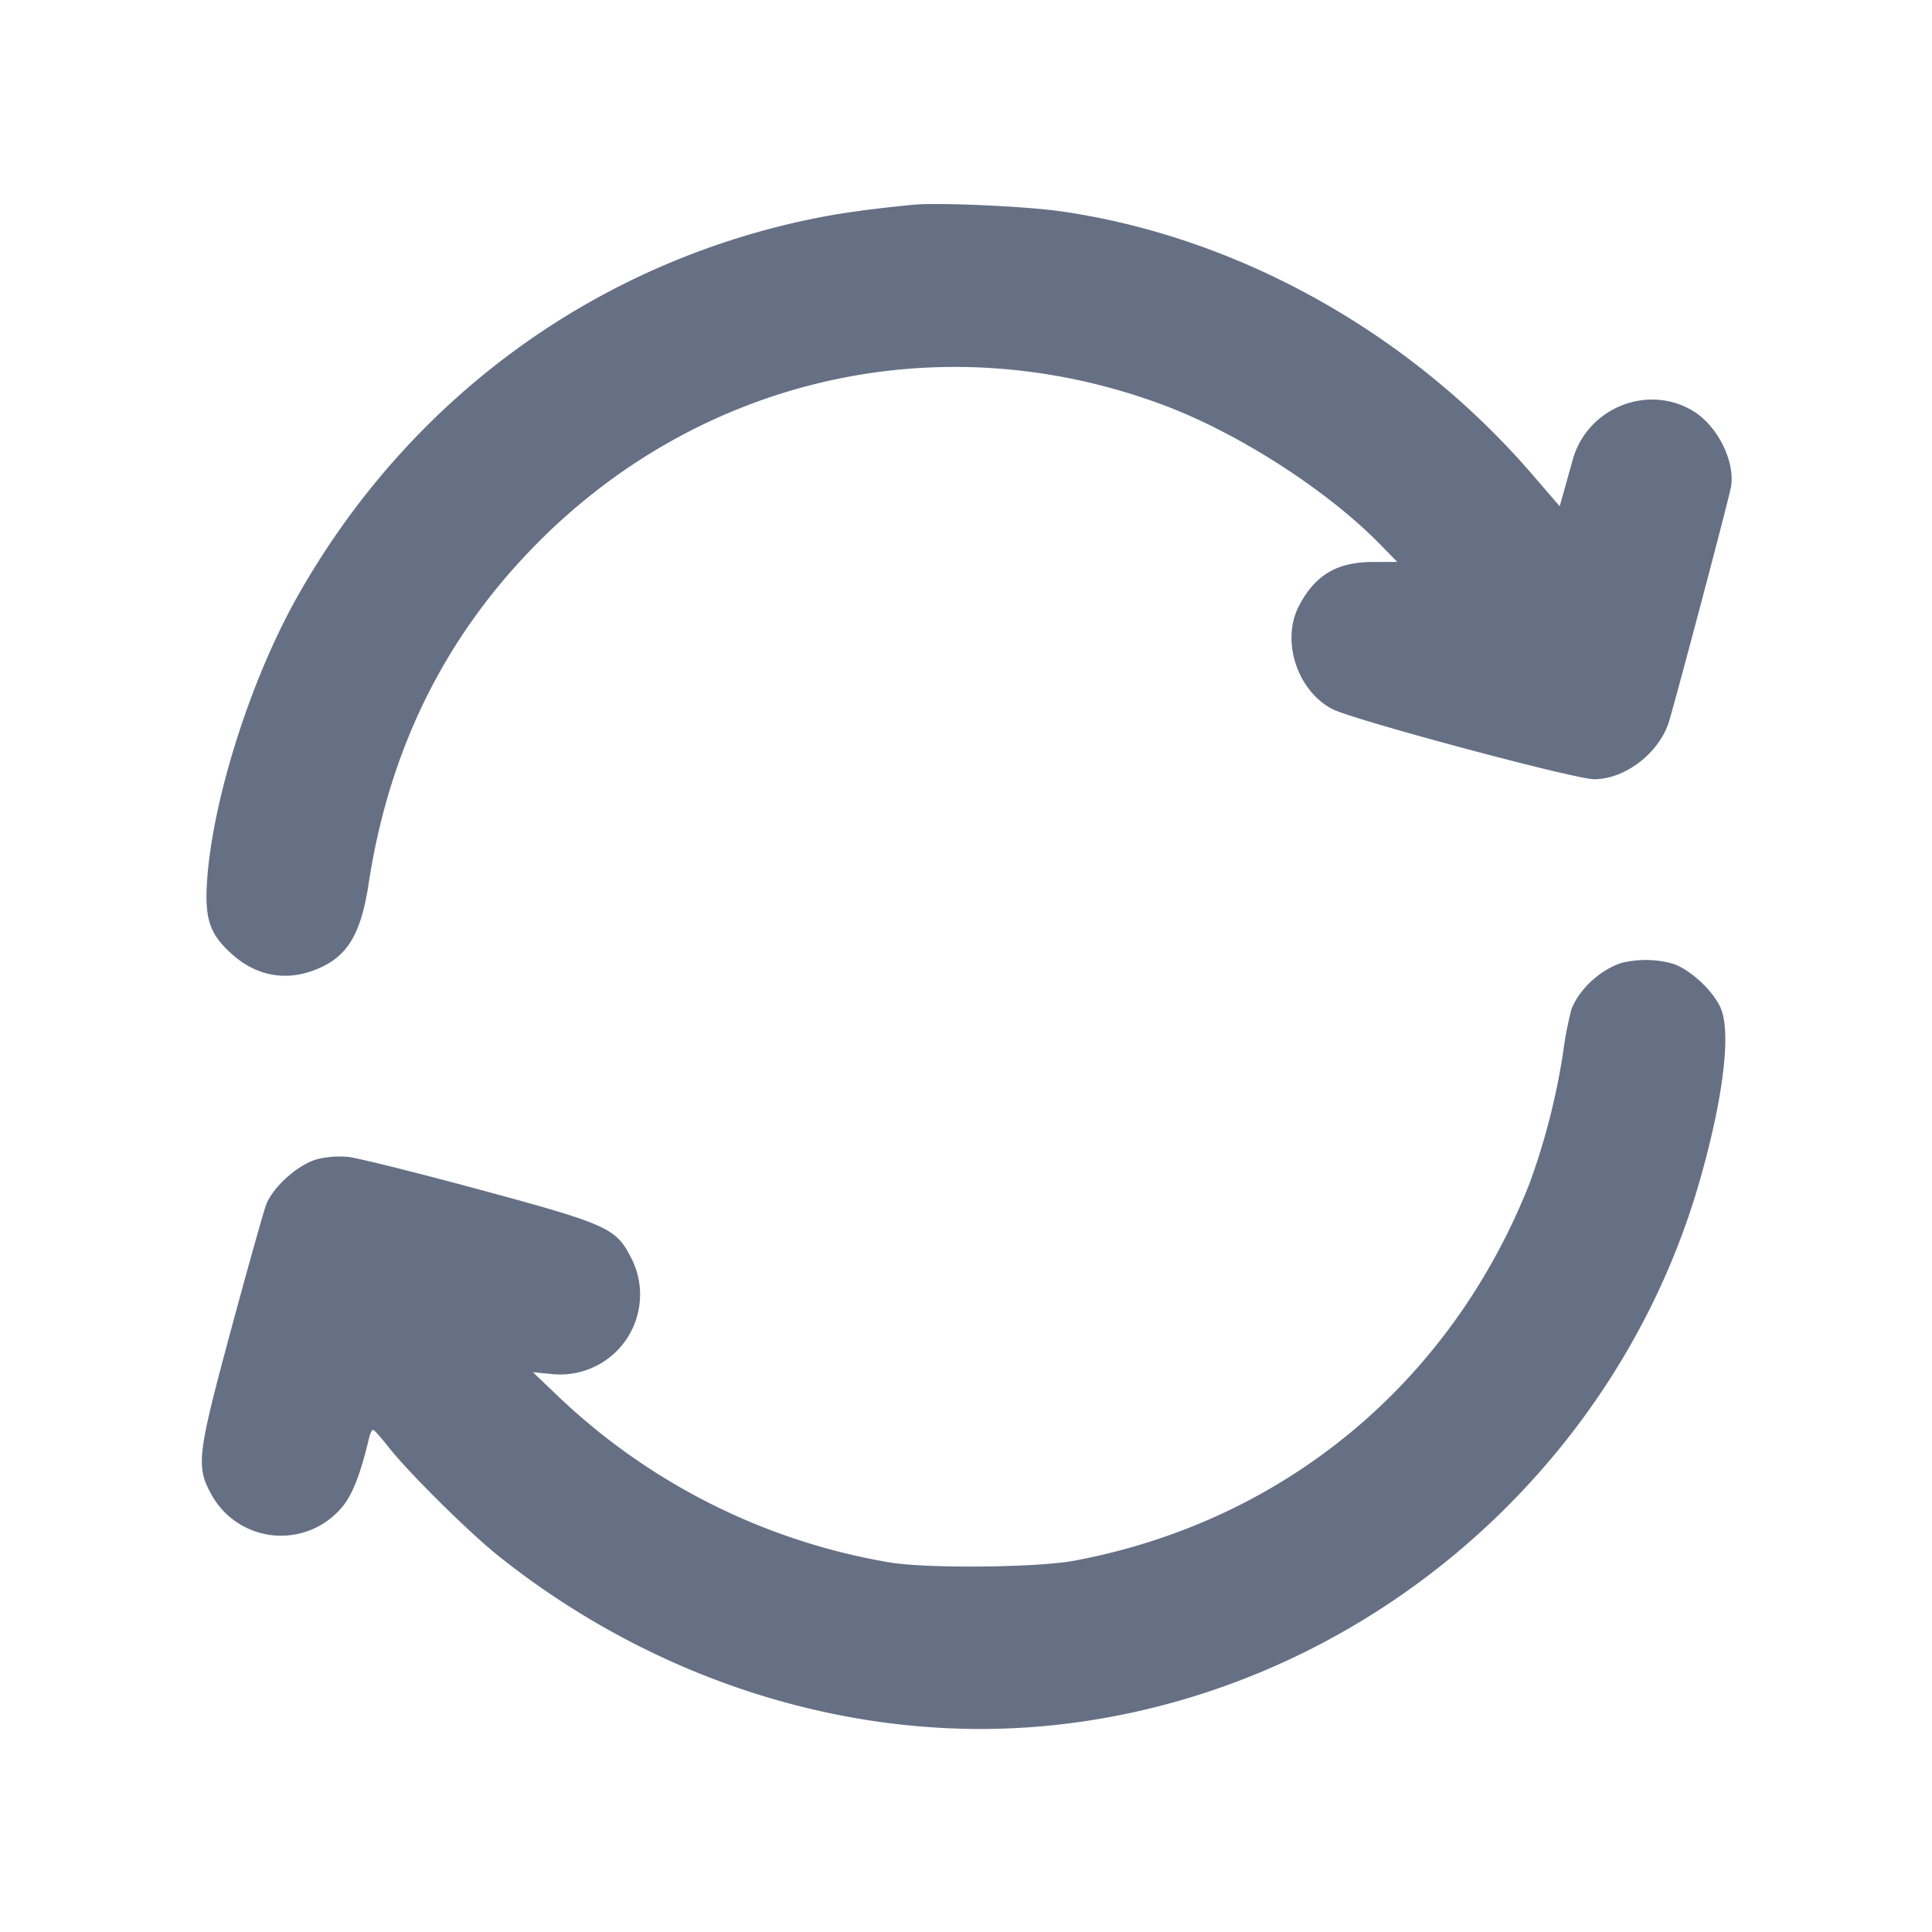 <svg width="24" height="24" fill="none" xmlns="http://www.w3.org/2000/svg"><path d="M11.34 2.544c-.609.06-.979.114-1.38.202-2.665.587-4.915 2.263-6.271 4.674-.579 1.03-1.05 2.518-1.117 3.527-.03.471.033.658.307.904.291.262.641.336.997.211.423-.15.603-.427.703-1.082.249-1.634.916-3.009 2.015-4.15 2.055-2.136 5.07-2.831 7.838-1.806.94.348 2.049 1.059 2.717 1.743l.208.213-.308.001c-.445.002-.715.165-.914.548-.222.429-.023 1.046.411 1.277.246.132 3.016.874 3.257.874.395-.001.824-.339.937-.739.185-.655.745-2.776.764-2.899.051-.319-.176-.764-.482-.943-.565-.331-1.304-.028-1.484.608l-.114.408-.049.174-.33-.383c-1.521-1.769-3.659-2.964-5.866-3.281-.44-.063-1.535-.112-1.839-.081m8.811 9.416c-.265.08-.535.327-.63.578a4.413 4.413 0 0 0-.103.532A8.479 8.479 0 0 1 19 14.702c-.979 2.479-3.051 4.197-5.652 4.685-.466.088-1.857.1-2.308.02a7.87 7.87 0 0 1-4.093-2.049l-.327-.312.225.022a.993.993 0 0 0 .989-1.455c-.184-.358-.297-.408-1.879-.836-.778-.21-1.509-.392-1.624-.405a1.179 1.179 0 0 0-.392.028c-.241.068-.554.349-.635.571-.034.093-.227.781-.429 1.529-.422 1.562-.441 1.711-.256 2.052a.987.987 0 0 0 1.628.173c.129-.151.232-.413.336-.855.014-.061.037-.109.051-.108.014 0 .098.093.186.206.253.323 1.008 1.071 1.38 1.367 1.977 1.573 4.445 2.334 6.823 2.102 3.782-.368 7.041-3.095 8.093-6.774.286-1.001.387-1.805.267-2.121-.084-.22-.391-.508-.614-.574a1.257 1.257 0 0 0-.618-.008" fill="#667085" fill-rule="evenodd"/></svg>